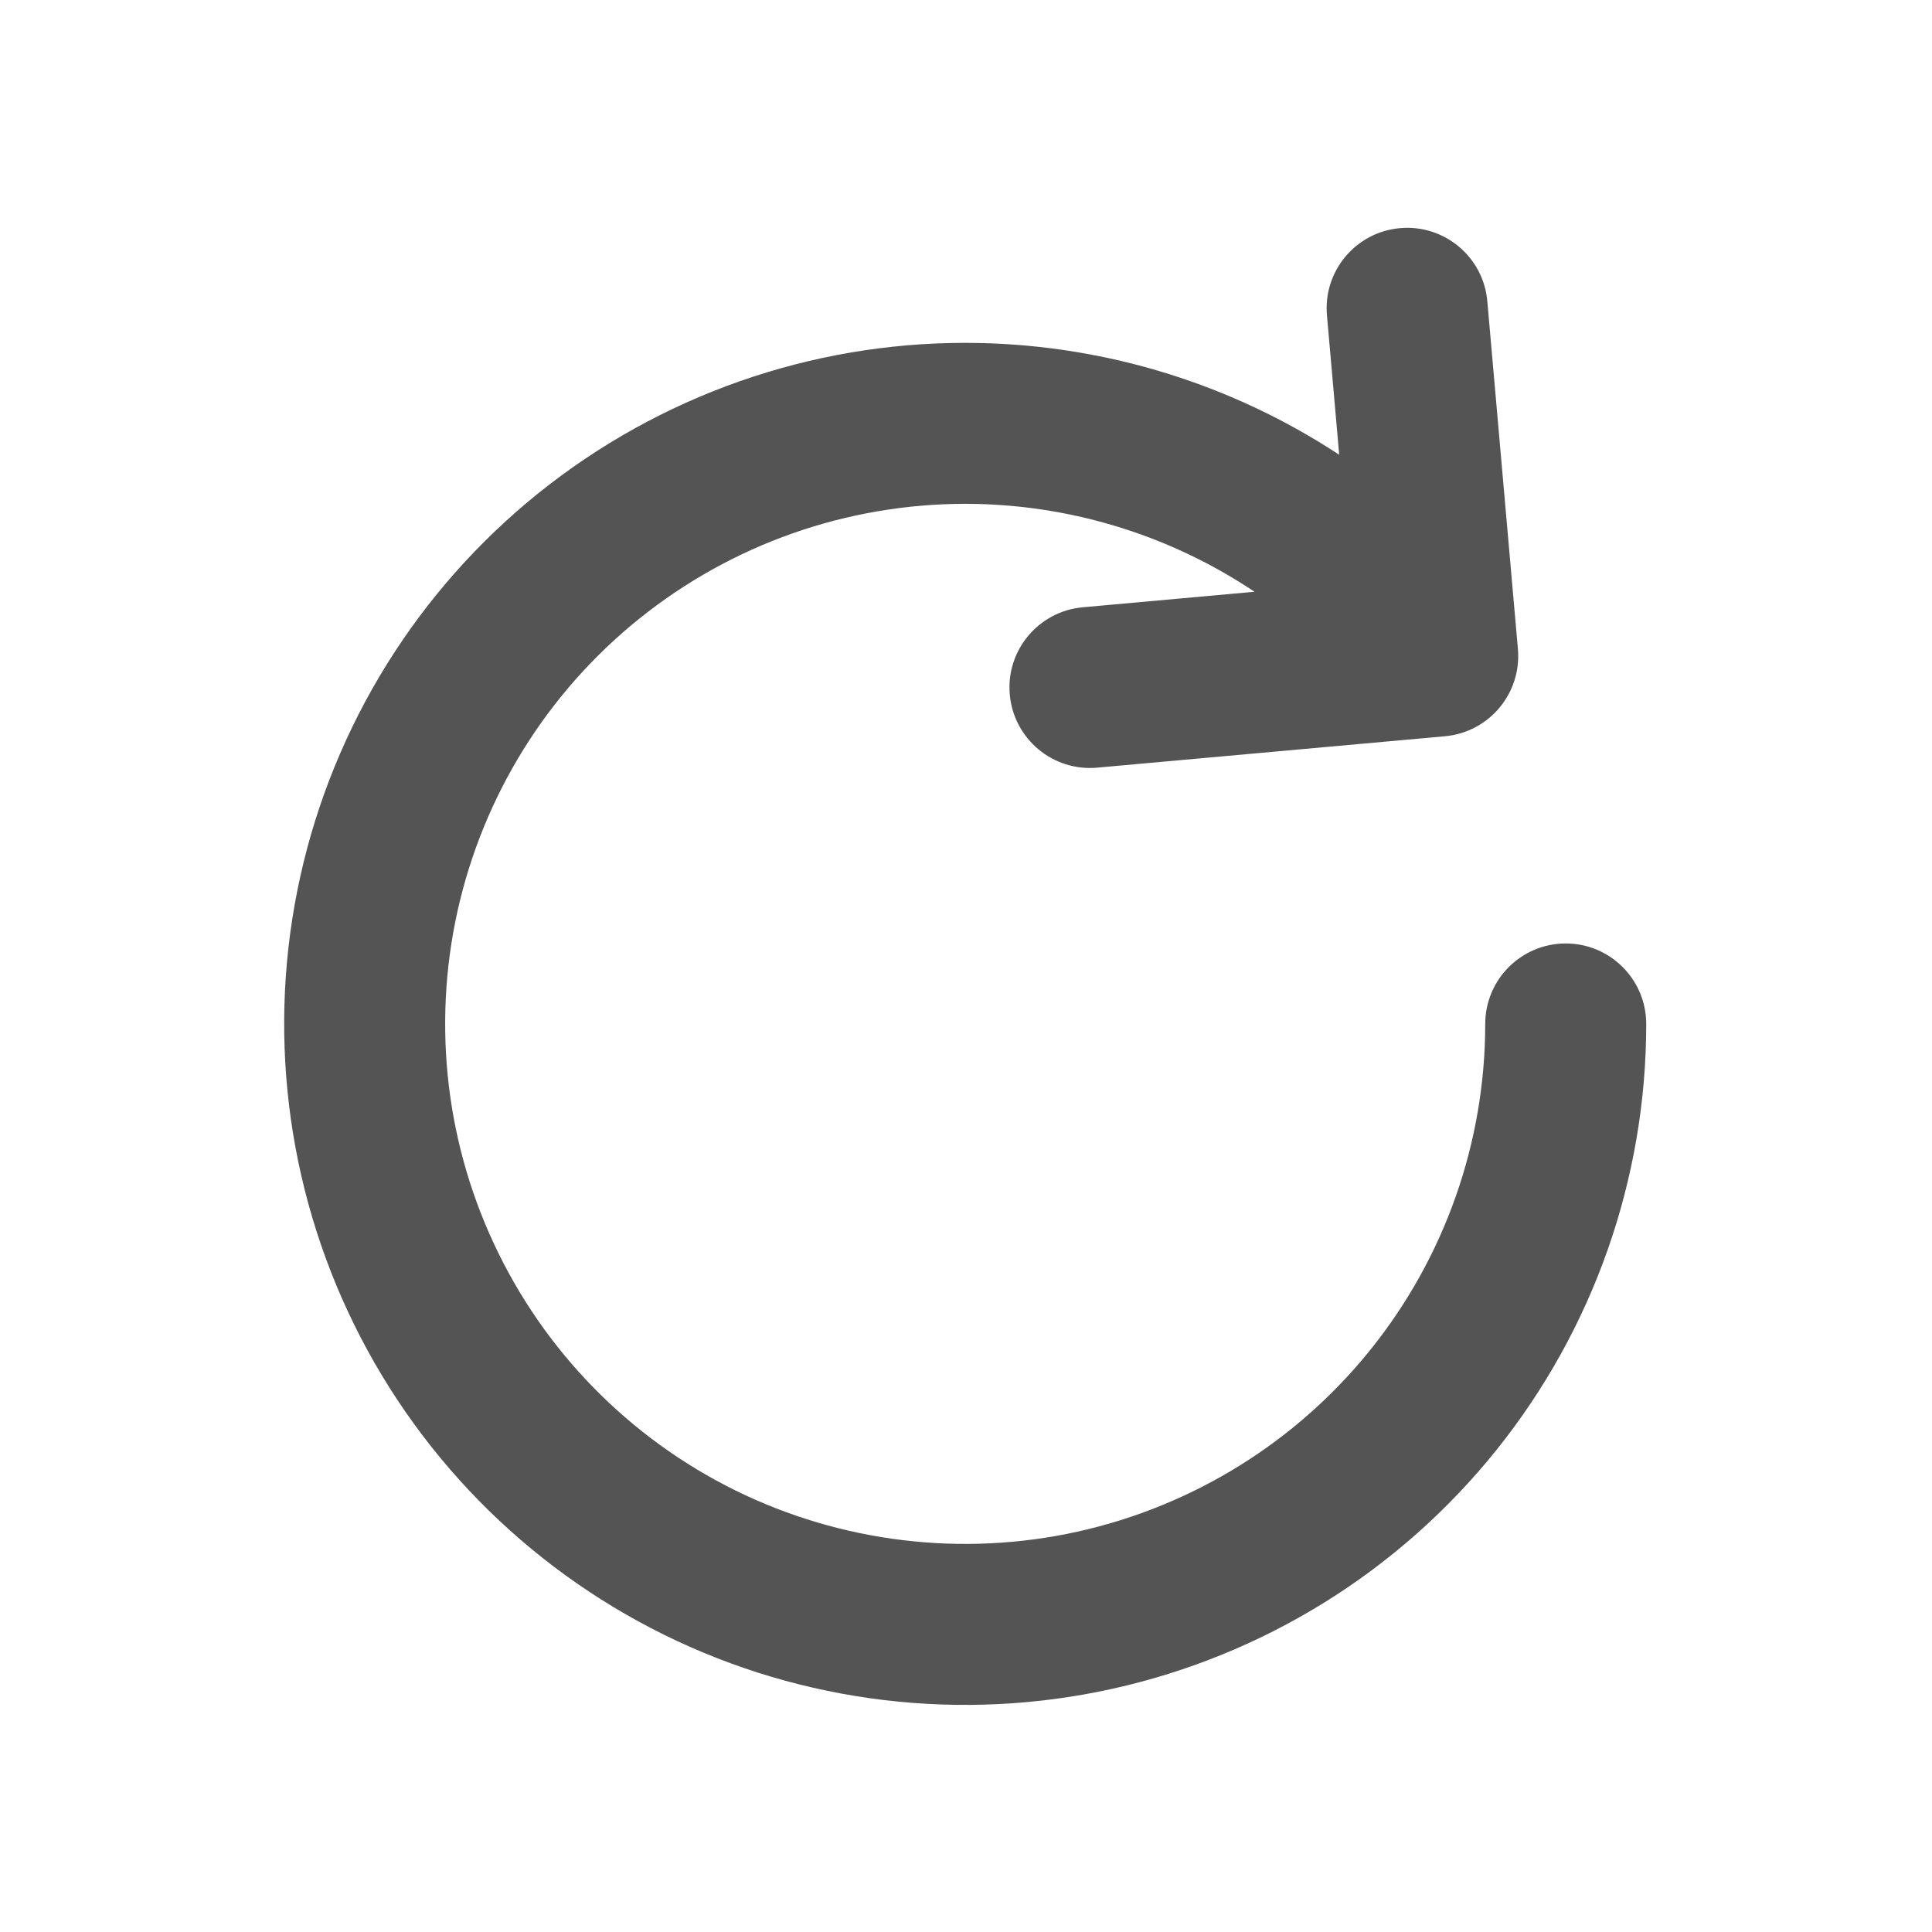 <svg width="24" height="24" viewBox="0 0 24 24" fill="none" xmlns="http://www.w3.org/2000/svg">
<path fill-rule="evenodd" clip-rule="evenodd" d="M18.476 3.742C18.428 3.192 17.942 2.785 17.392 2.834C16.842 2.882 16.435 3.367 16.484 3.918L16.636 5.649C15.312 4.779 13.765 4.295 12.168 4.261C10.243 4.22 8.362 4.838 6.835 6.011C5.309 7.184 4.228 8.842 3.771 10.713C3.315 12.583 3.51 14.553 4.324 16.297C5.138 18.042 6.523 19.456 8.25 20.308C9.977 21.159 11.943 21.395 13.822 20.978C15.702 20.561 17.383 19.516 18.588 18.014C19.793 16.513 20.45 14.645 20.45 12.72C20.45 12.168 20.002 11.72 19.45 11.72C18.898 11.72 18.45 12.168 18.45 12.72C18.45 14.19 17.948 15.616 17.028 16.762C16.108 17.909 14.824 18.707 13.389 19.026C11.954 19.344 10.453 19.163 9.134 18.514C7.816 17.864 6.758 16.784 6.136 15.451C5.514 14.119 5.366 12.615 5.714 11.187C6.063 9.759 6.888 8.492 8.054 7.597C9.22 6.701 10.656 6.23 12.126 6.26C13.364 6.287 14.563 6.668 15.584 7.351L13.45 7.544C12.9 7.594 12.494 8.08 12.544 8.63C12.594 9.18 13.08 9.586 13.63 9.536L17.95 9.146C18.499 9.096 18.904 8.612 18.856 8.062L18.476 3.742Z" fill="#545454"/>
</svg>
